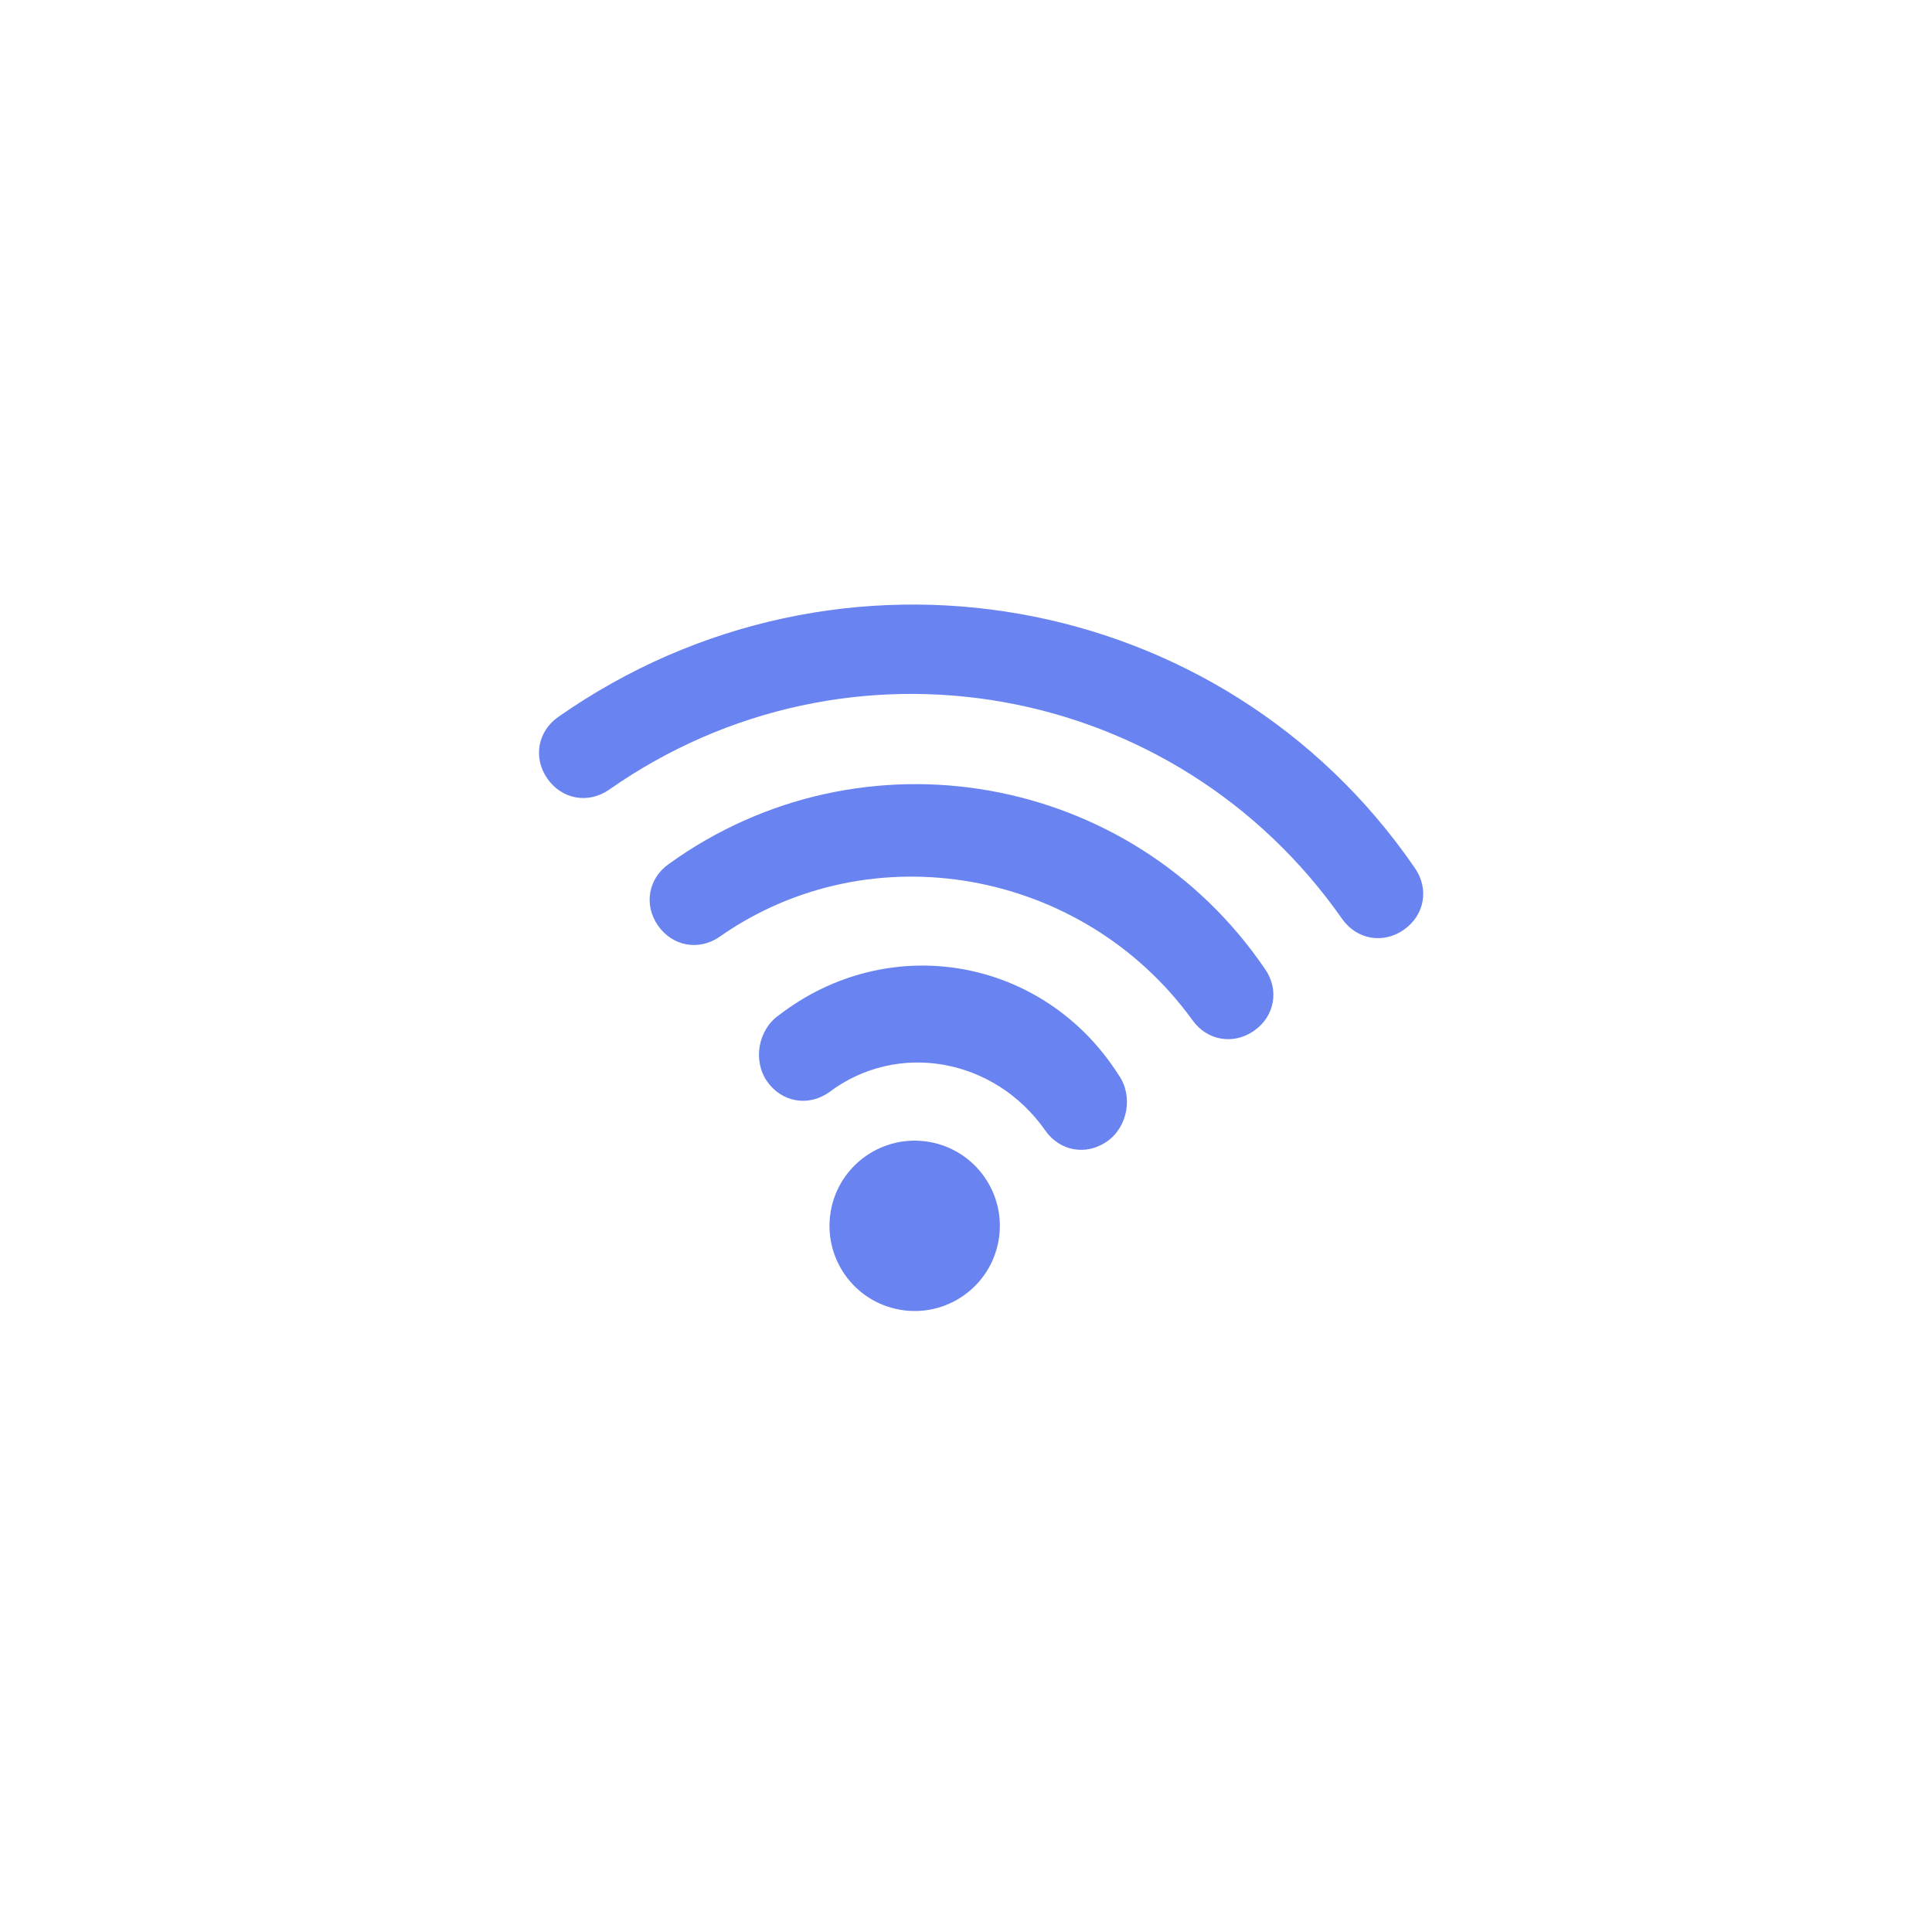 <svg width="66" height="66" viewBox="0 0 66 66" fill="none" xmlns="http://www.w3.org/2000/svg">
<g filter="url(#filter0_b_30_1505)">
<rect x="9.724" width="57" height="56" rx="10" transform="rotate(10 9.724 0)" fill="white" fill-opacity="0.75"/>
</g>
<g clip-path="url(#clip0_30_1505)">
<path d="M45.847 31.388C40.133 23.228 28.973 21.26 20.812 26.974C20.102 27.471 19.198 27.311 18.701 26.602C18.204 25.892 18.363 24.987 19.073 24.49C28.653 17.782 41.774 20.096 48.331 29.649C48.828 30.359 48.669 31.264 47.959 31.761C47.249 32.258 46.344 32.098 45.847 31.388Z" fill="#6984F0"/>
<path d="M40.729 34.84C36.976 29.669 29.737 28.392 24.592 31.995C23.882 32.492 22.977 32.332 22.48 31.622C21.984 30.913 22.143 30.008 22.853 29.511C29.444 24.764 38.643 26.386 43.213 33.101C43.71 33.811 43.55 34.715 42.841 35.212C42.131 35.709 41.226 35.55 40.729 34.84Z" fill="#6984F0"/>
<path d="M35.709 38.62C33.969 36.136 30.651 35.551 28.319 37.317C27.609 37.814 26.704 37.654 26.207 36.945C25.71 36.235 25.896 35.179 26.606 34.682C30.385 31.772 35.663 32.703 38.219 36.73C38.716 37.44 38.53 38.495 37.82 38.992C37.11 39.489 36.205 39.33 35.709 38.62Z" fill="#6984F0"/>
<path d="M30.741 44.742C32.324 45.021 33.833 43.964 34.112 42.382C34.391 40.799 33.334 39.29 31.752 39.011C30.169 38.732 28.66 39.788 28.381 41.371C28.102 42.954 29.159 44.463 30.741 44.742Z" fill="#6984F0"/>
</g>
<defs>
<filter id="filter0_b_30_1505" x="-6.417" y="-6.417" width="78.693" height="77.881" filterUnits="userSpaceOnUse" color-interpolation-filters="sRGB">
<feFlood flood-opacity="0" result="BackgroundImageFix"/>
<feGaussianBlur in="BackgroundImage" stdDeviation="4"/>
<feComposite in2="SourceAlpha" operator="in" result="effect1_backgroundBlur_30_1505"/>
<feBlend mode="normal" in="SourceGraphic" in2="effect1_backgroundBlur_30_1505" result="shape"/>
</filter>
<clipPath id="clip0_30_1505">
<rect width="30.628" height="30.628" fill="white" transform="translate(20.269 15.06) rotate(10)"/>
</clipPath>
</defs>
</svg>
